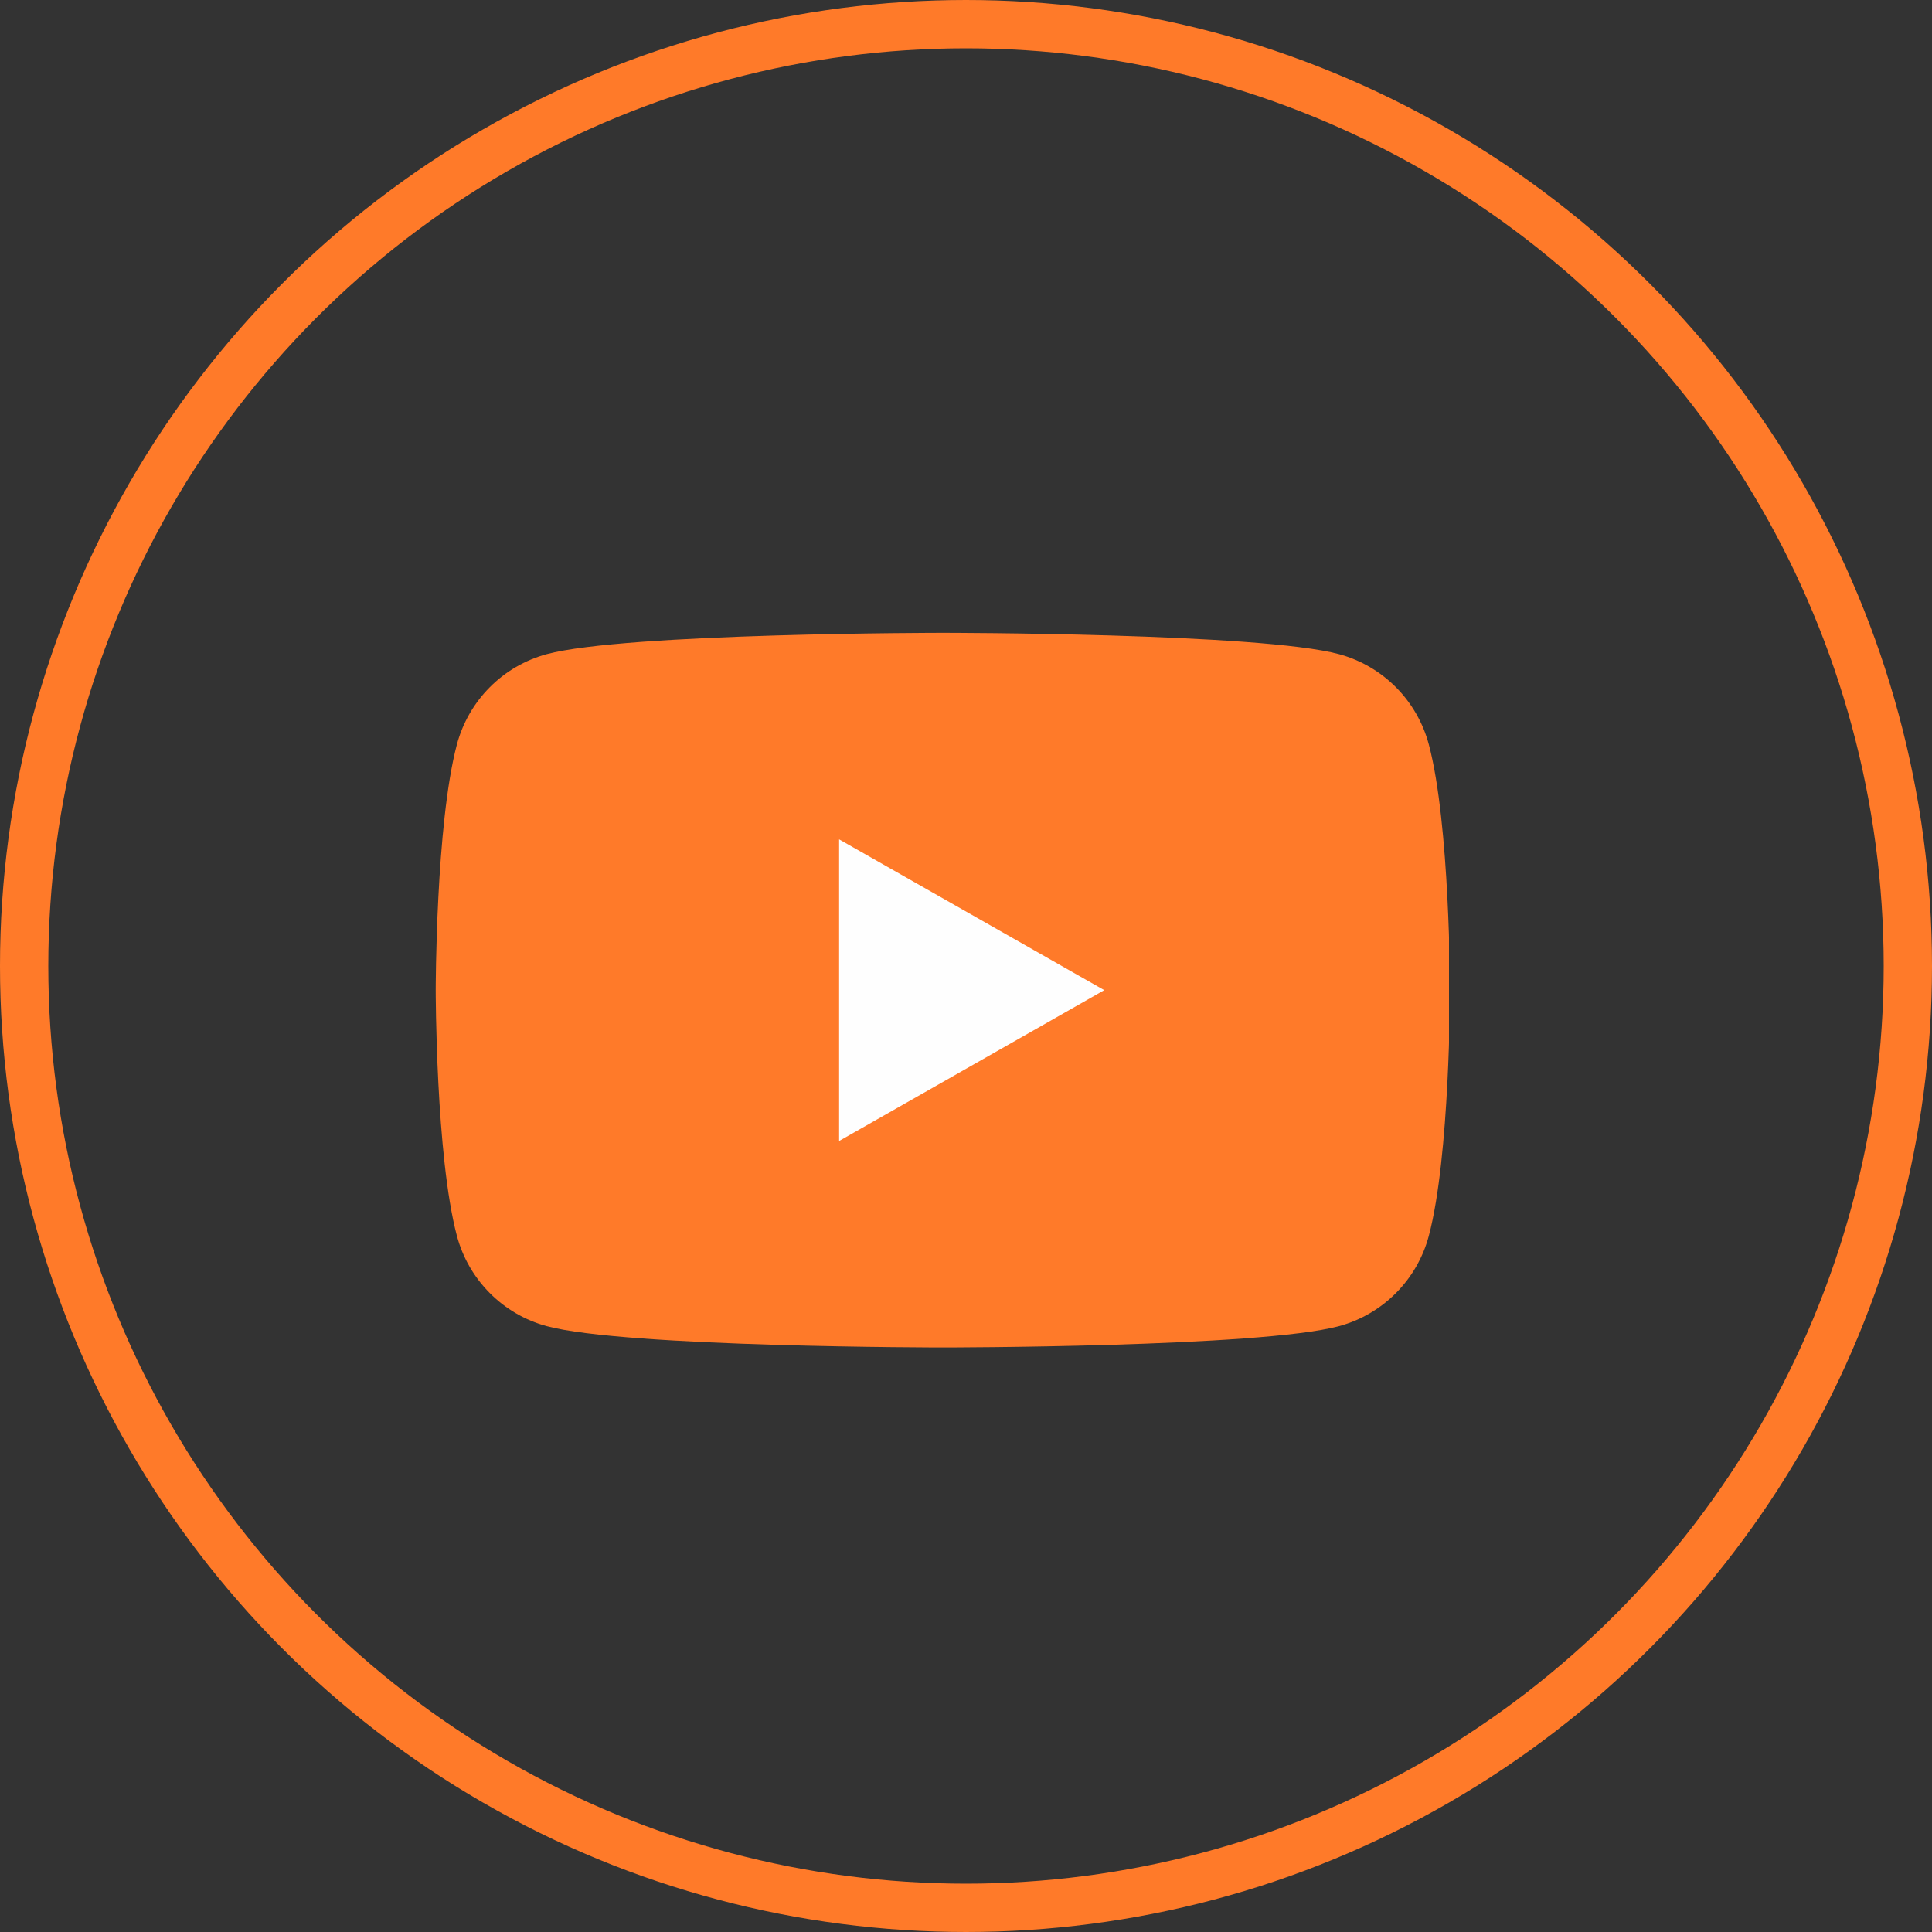 <svg width="40" height="40" viewBox="0 0 40 40" fill="none" xmlns="http://www.w3.org/2000/svg">
<rect x="0" y="0" width="40" height="40" fill="#333333" stroke="none"/>
<circle cx="20" cy="20" r="19.5" stroke="#FF7A29"/>
<g clip-path="url(#clip0_2430_113)">
<path d="M29.582 15.412C29.463 14.966 29.229 14.558 28.903 14.23C28.578 13.902 28.171 13.666 27.725 13.544C26.084 13.102 19.521 13.102 19.521 13.102C19.521 13.102 12.959 13.102 11.317 13.544C10.871 13.666 10.464 13.902 10.139 14.23C9.813 14.558 9.579 14.966 9.46 15.412C9.021 17.061 9.021 20.5 9.021 20.5C9.021 20.5 9.021 23.939 9.46 25.588C9.579 26.035 9.813 26.442 10.139 26.77C10.464 27.098 10.871 27.335 11.317 27.456C12.959 27.898 19.521 27.898 19.521 27.898C19.521 27.898 26.084 27.898 27.725 27.456C28.171 27.335 28.578 27.098 28.903 26.77C29.229 26.442 29.463 26.035 29.582 25.588C30.021 23.939 30.021 20.5 30.021 20.5C30.021 20.5 30.021 17.061 29.582 15.412Z" fill="#FF7A29"/>
<path d="M17.373 23.623V17.378L22.862 20.5L17.373 23.623Z" fill="#FEFEFE"/>
</g>
<defs>
<clipPath id="clip0_2430_113">
<rect width="21" height="21" fill="white" transform="translate(9 10)"/>
</clipPath>
</defs>
</svg>
